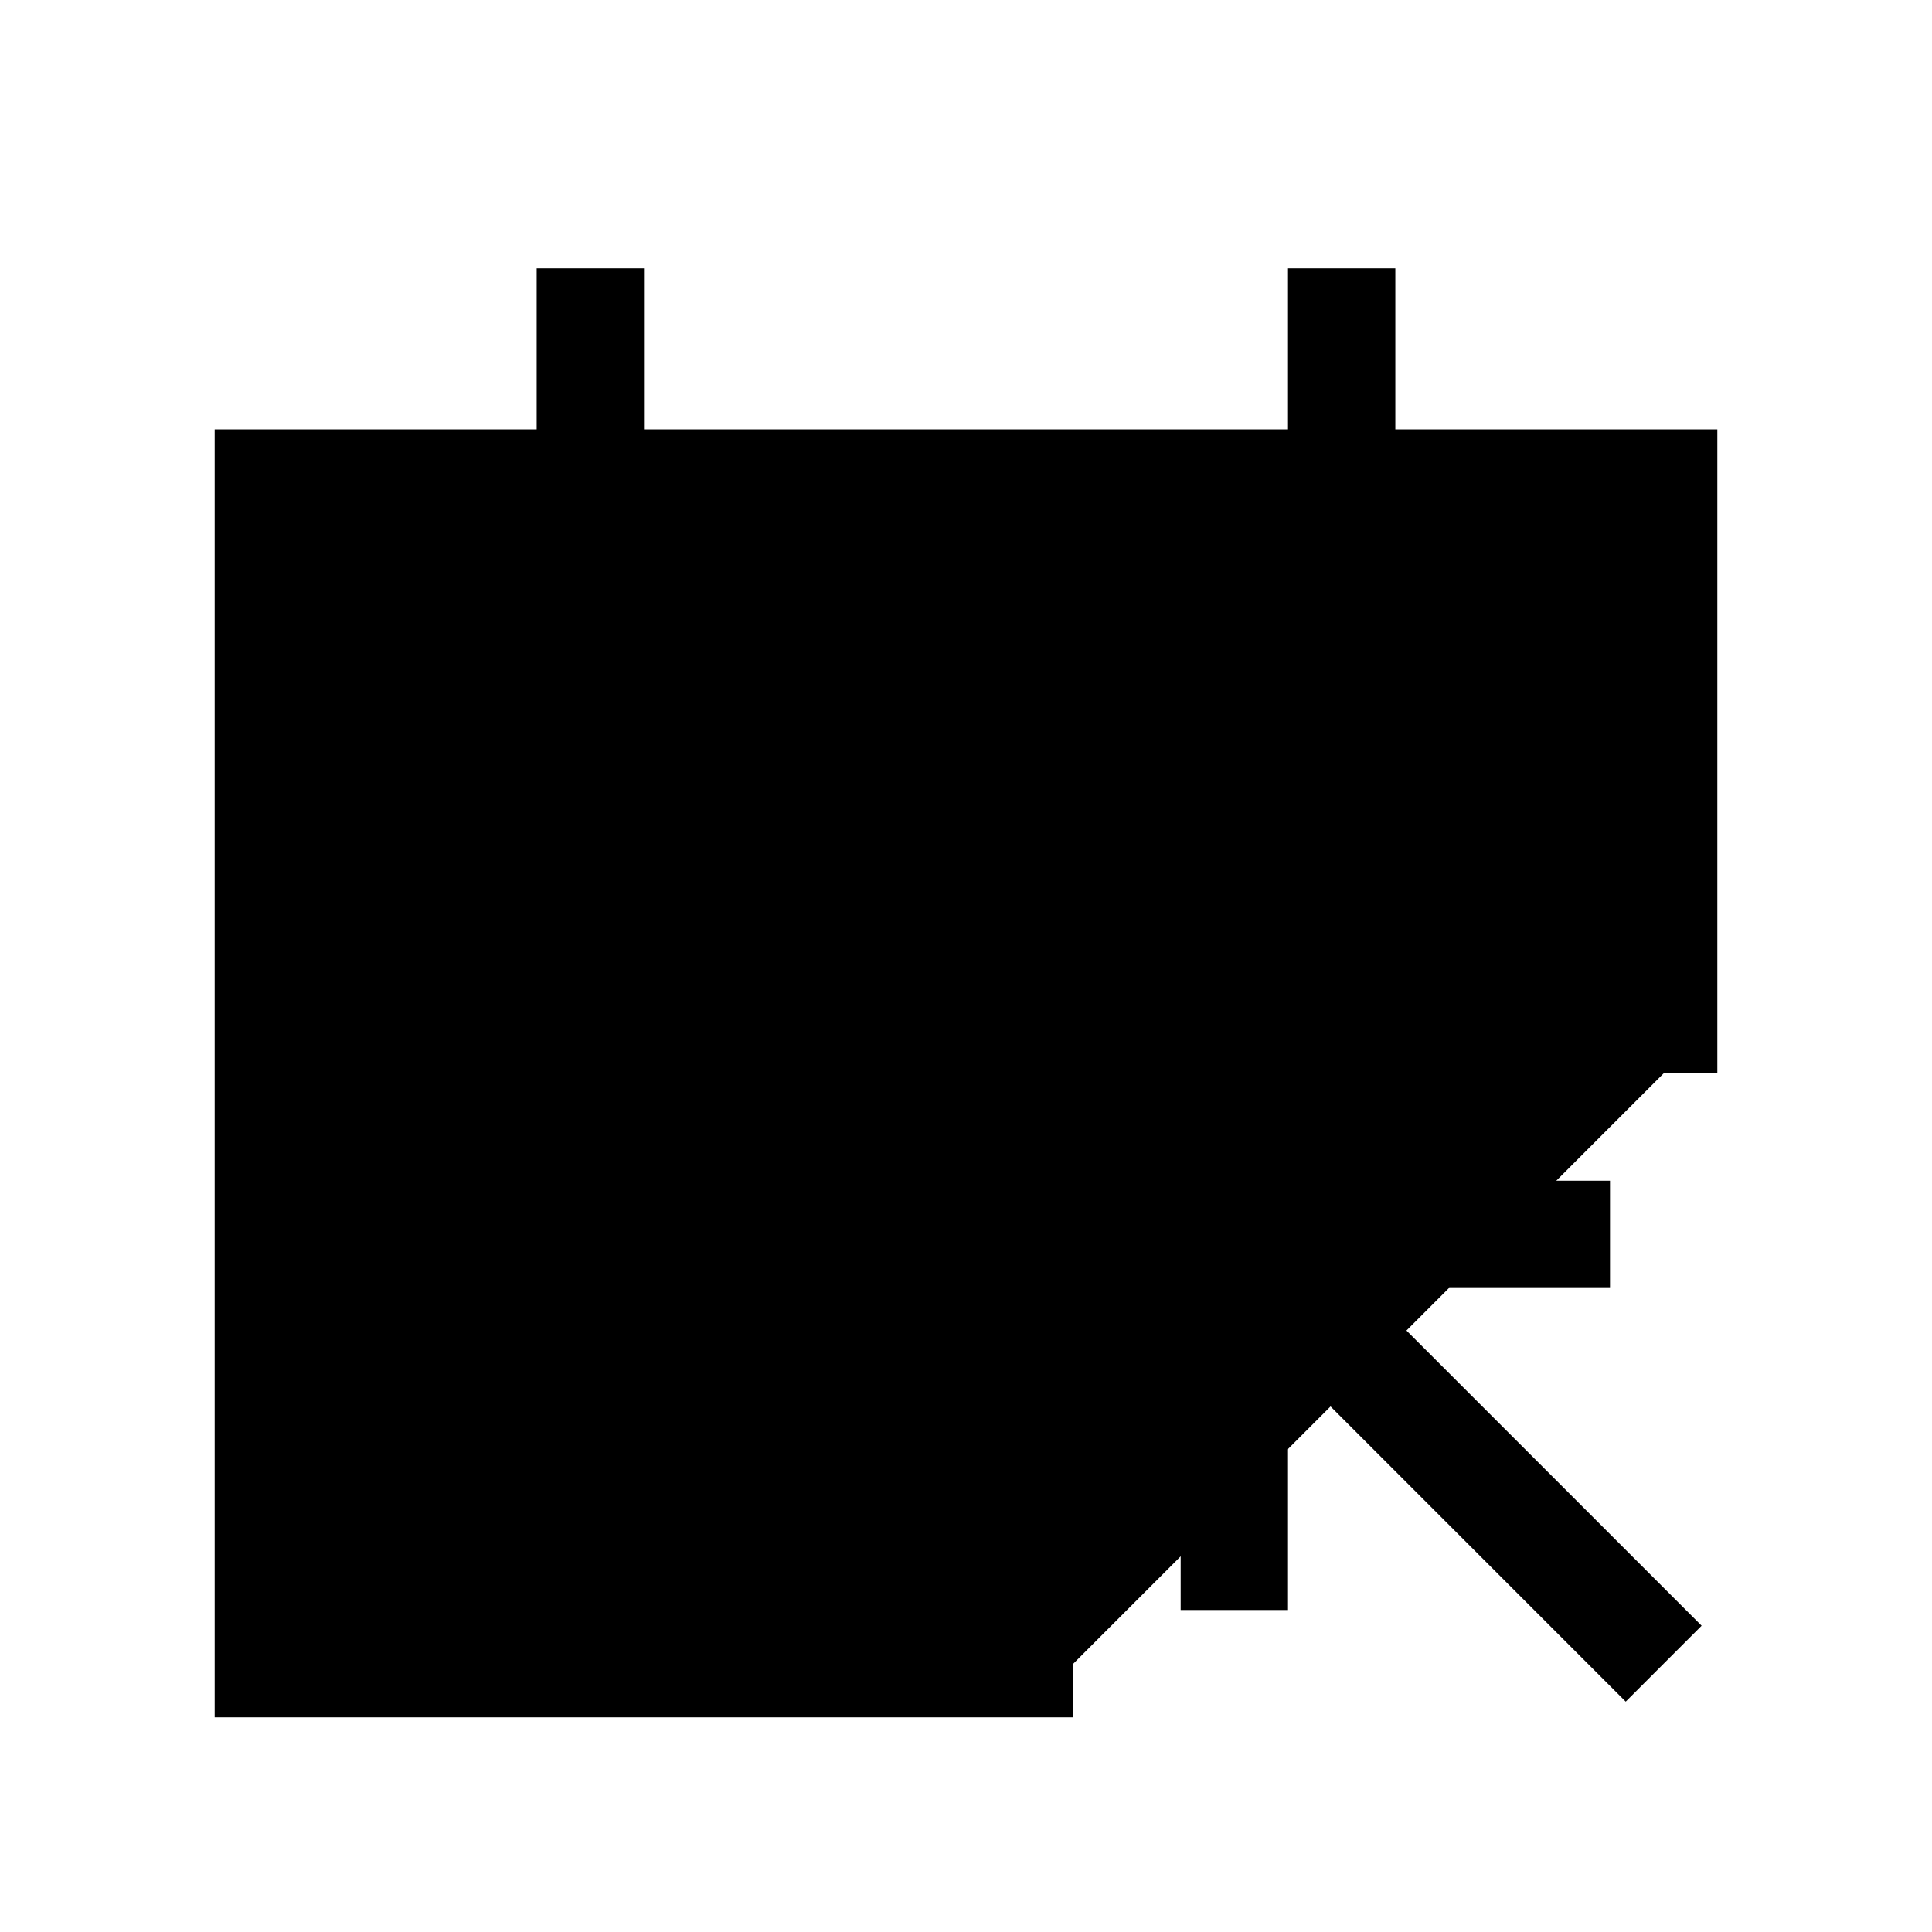 <svg xmlns="http://www.w3.org/2000/svg" viewBox="0 0 18 18"><path d="M2.5 7.5h13m-10-5v1.9m7-1.9v2m-2.5 11H2.5v-11h13V10m-.5 1.5h-3.5m0 0V15m0-3.5l4 4" stroke="currentColor" vector-effect="non-scaling-stroke"></path></svg>